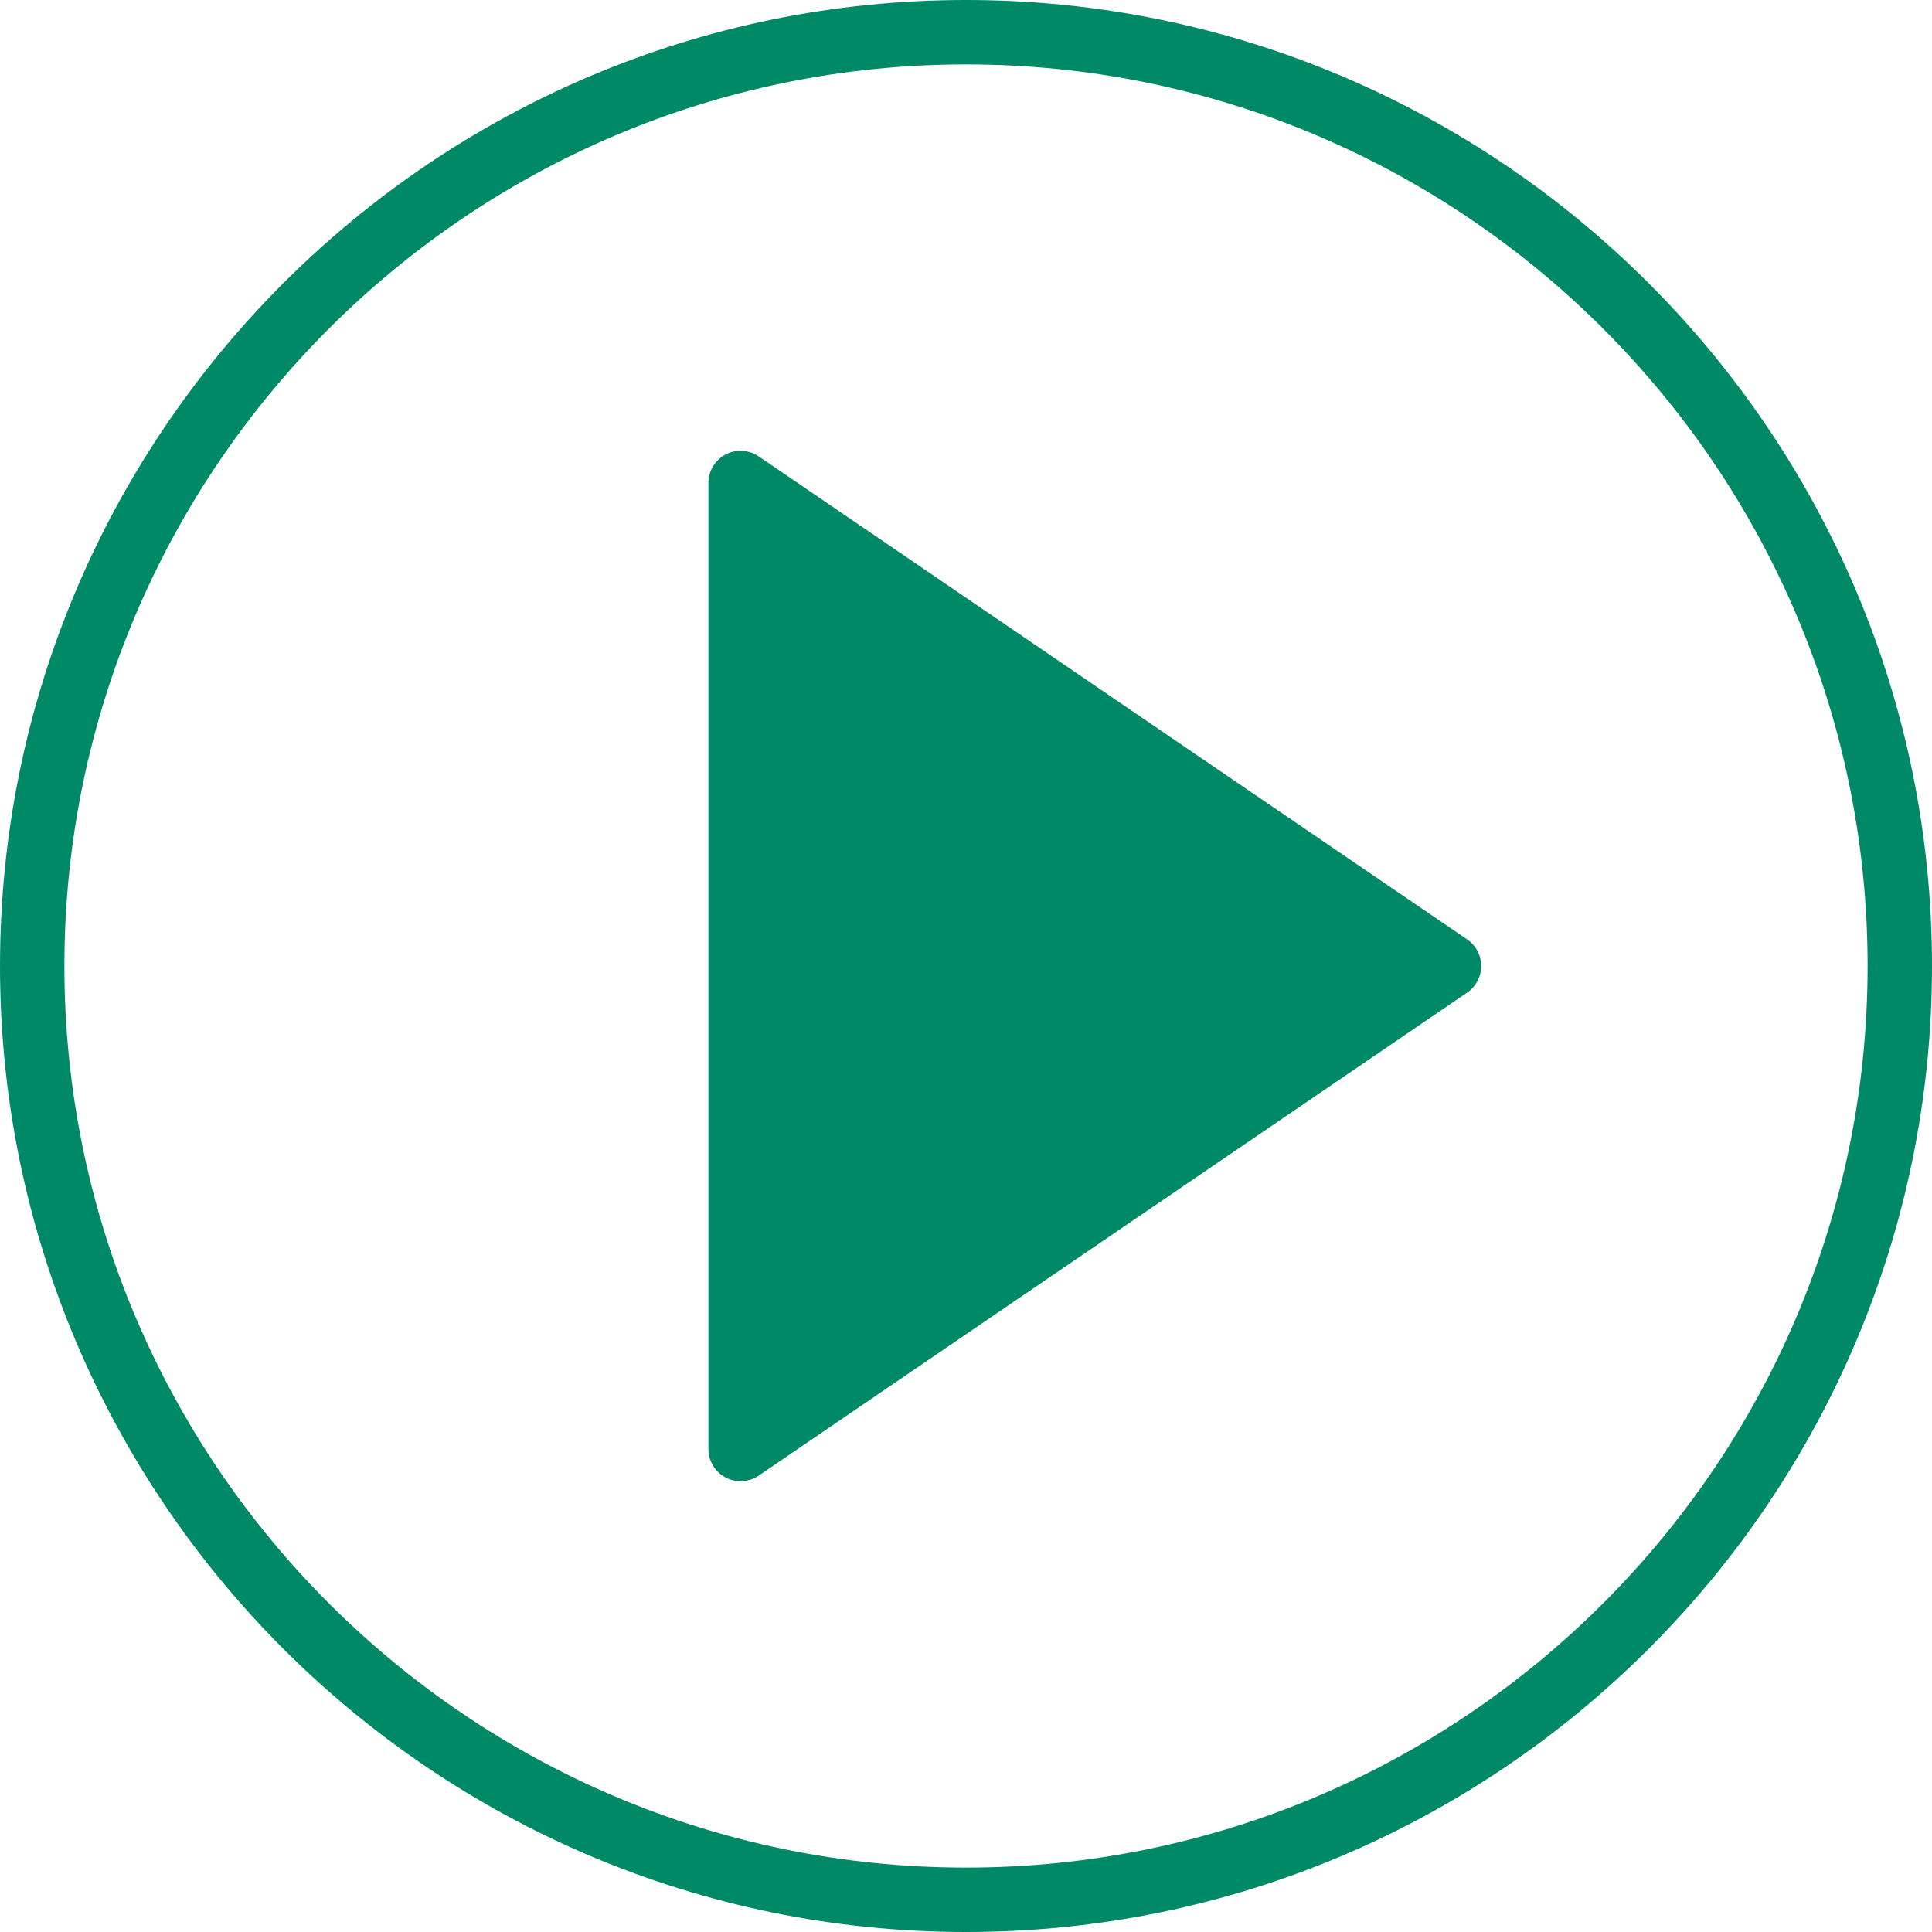 <svg width="60" height="60" viewBox="0 0 60 60" fill="none" xmlns="http://www.w3.org/2000/svg">
<g clip-path="url(#clip0_9_55)">
<path d="M45.563 29.174L23.563 14.174C23.256 13.966 22.86 13.943 22.532 14.116C22.205 14.289 22 14.629 22 15V45C22 45.371 22.205 45.711 22.533 45.884C22.679 45.962 22.84 46 23 46C23.197 46 23.394 45.941 23.563 45.826L45.563 30.826C45.836 30.64 46 30.331 46 30C46 29.669 45.836 29.36 45.563 29.174Z" fill="#008966"/>
<path d="M30 0C13.458 0 0 13.458 0 30C0 46.542 13.458 60 30 60C46.542 60 60 46.542 60 30C60 13.458 46.542 0 30 0ZM30 58C14.561 58 2 45.439 2 30C2 14.561 14.561 2 30 2C45.439 2 58 14.561 58 30C58 45.439 45.439 58 30 58Z" fill="#008966"/>
</g>
<defs>
<clipPath id="clip0_9_55">
<rect width="60" height="60" fill="white"/>
</clipPath>
</defs>
</svg>
